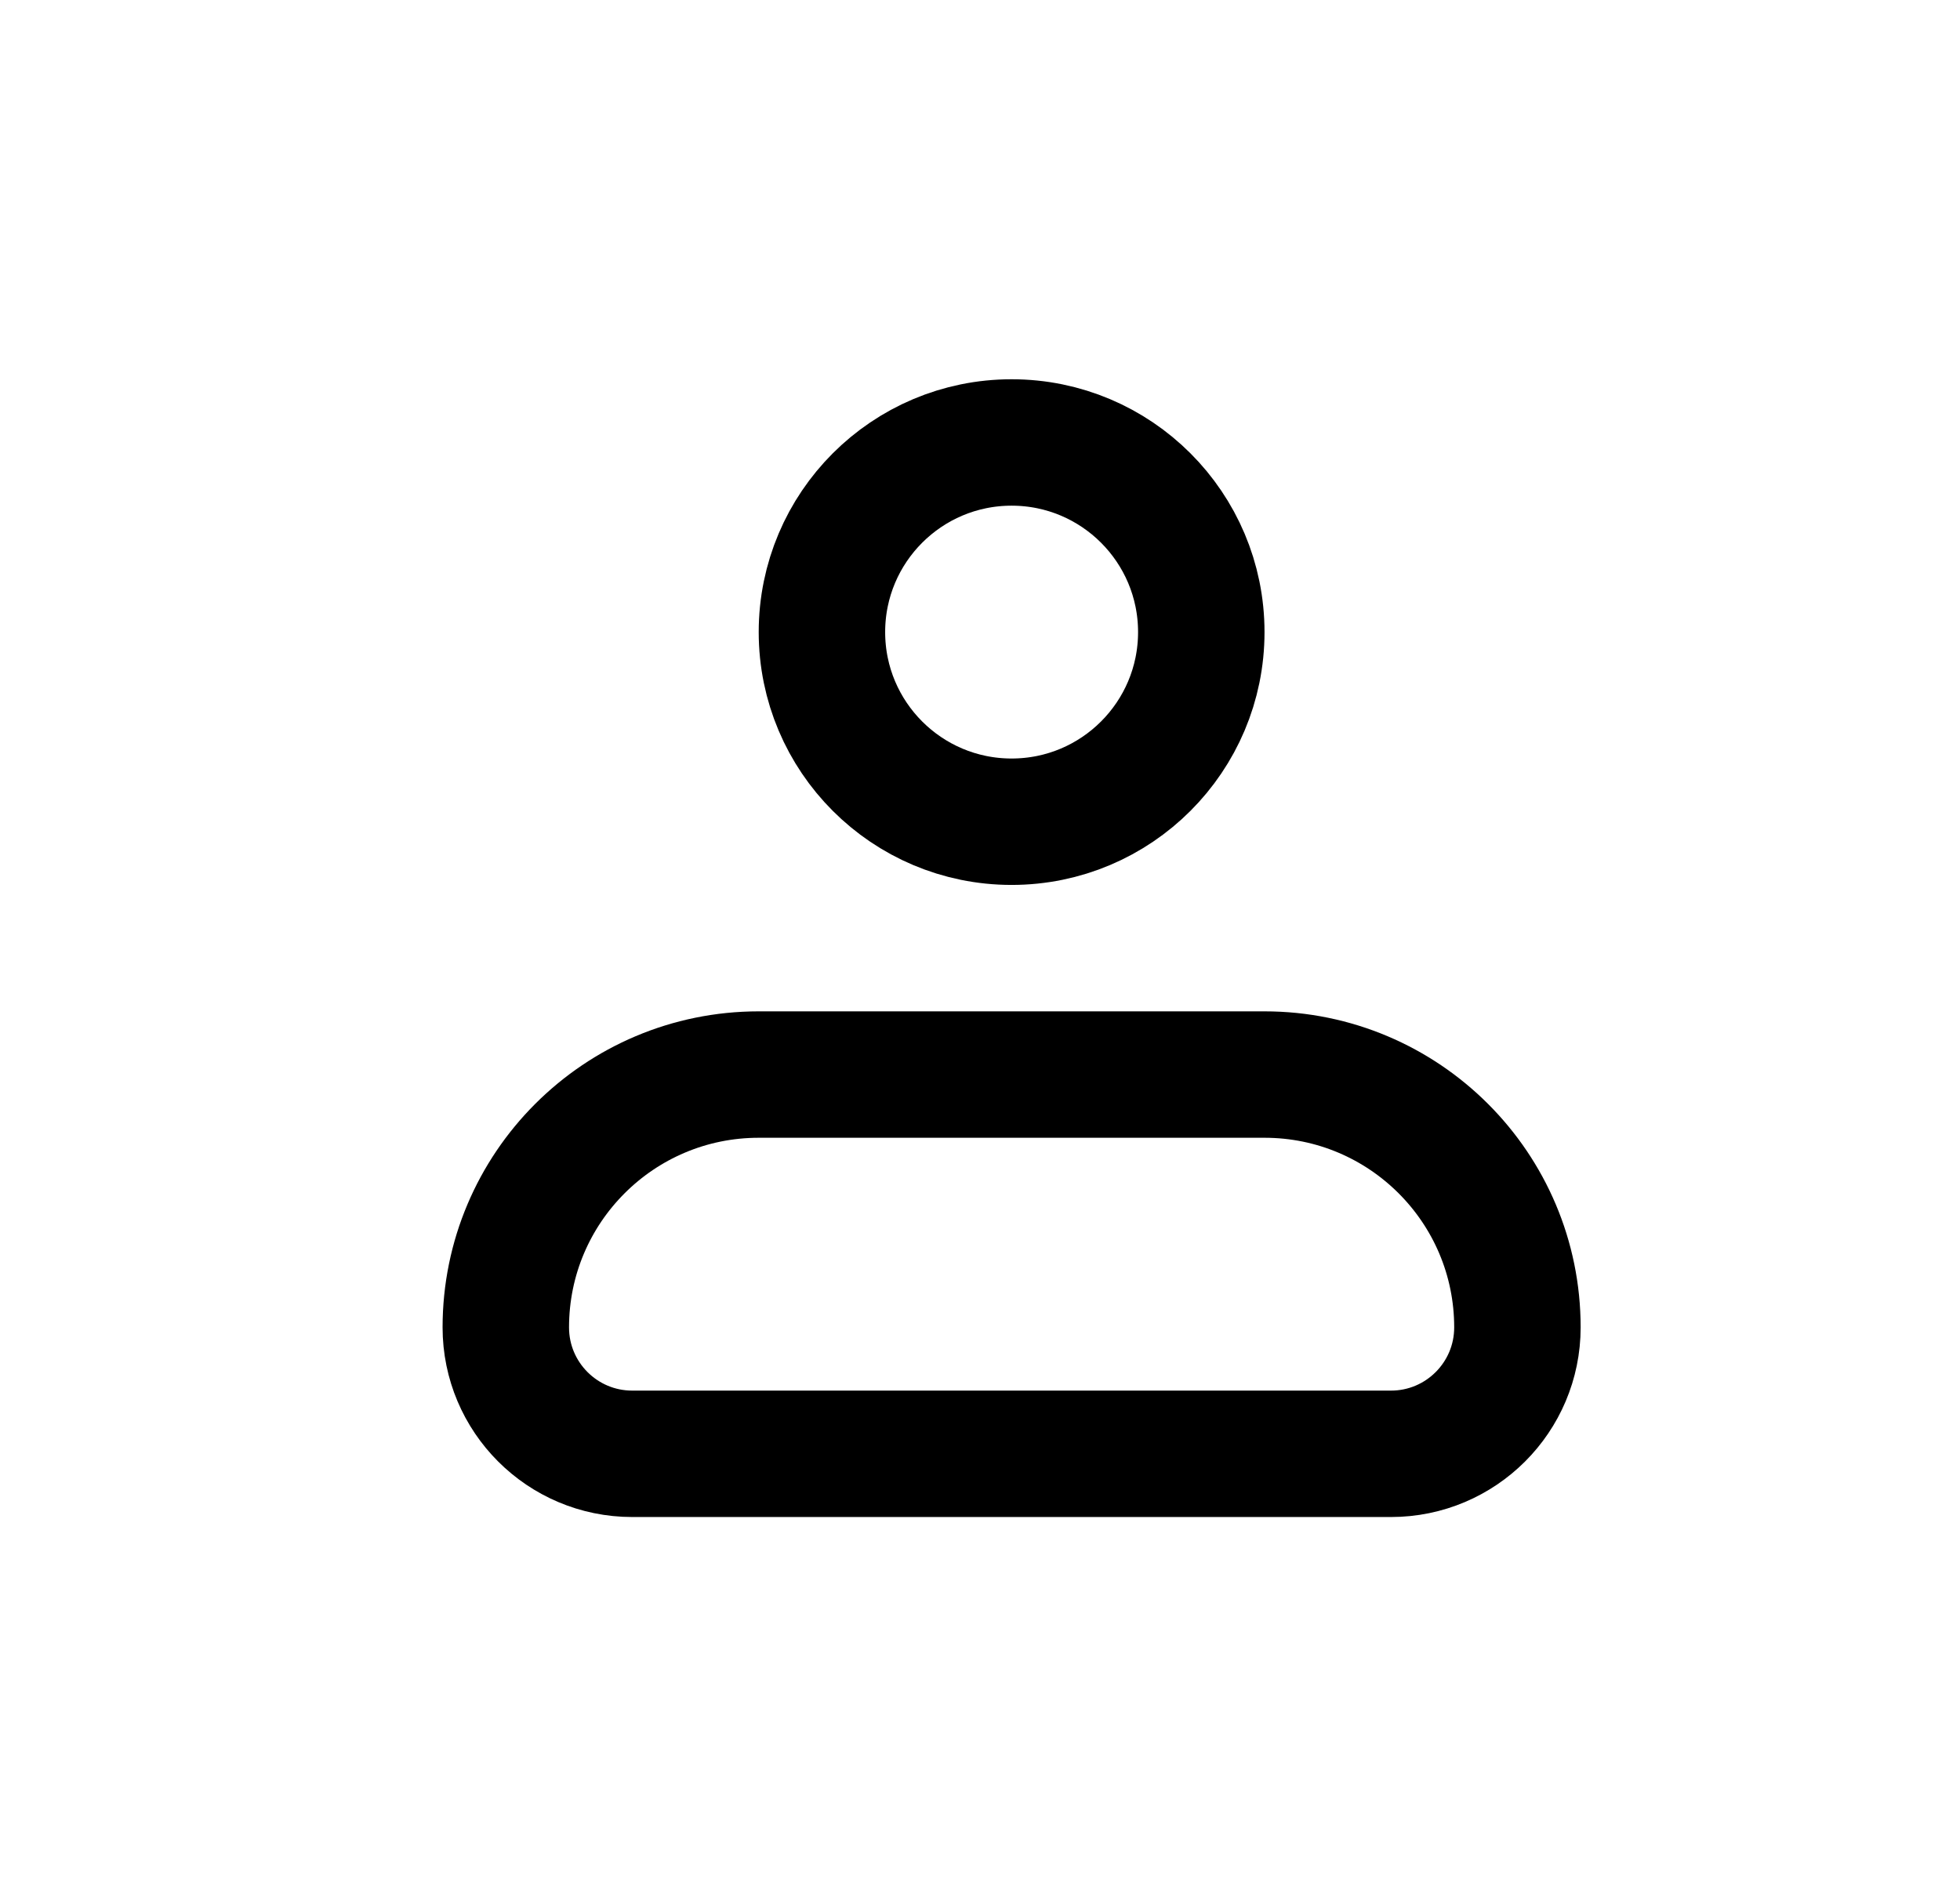 <svg width="31" height="30" viewBox="0 0 31 30" fill="none" xmlns="http://www.w3.org/2000/svg">
<path d="M8 21C8 18.791 9.791 17 12 17H20C22.209 17 24 18.791 24 21V21C24 22.105 23.104 23 22 23H10C8.895 23 8 22.105 8 21V21Z" stroke="black" stroke-width="2" stroke-linejoin="round"/>
<circle cx="16" cy="10" r="3" stroke="black" stroke-width="2"/>
</svg>
